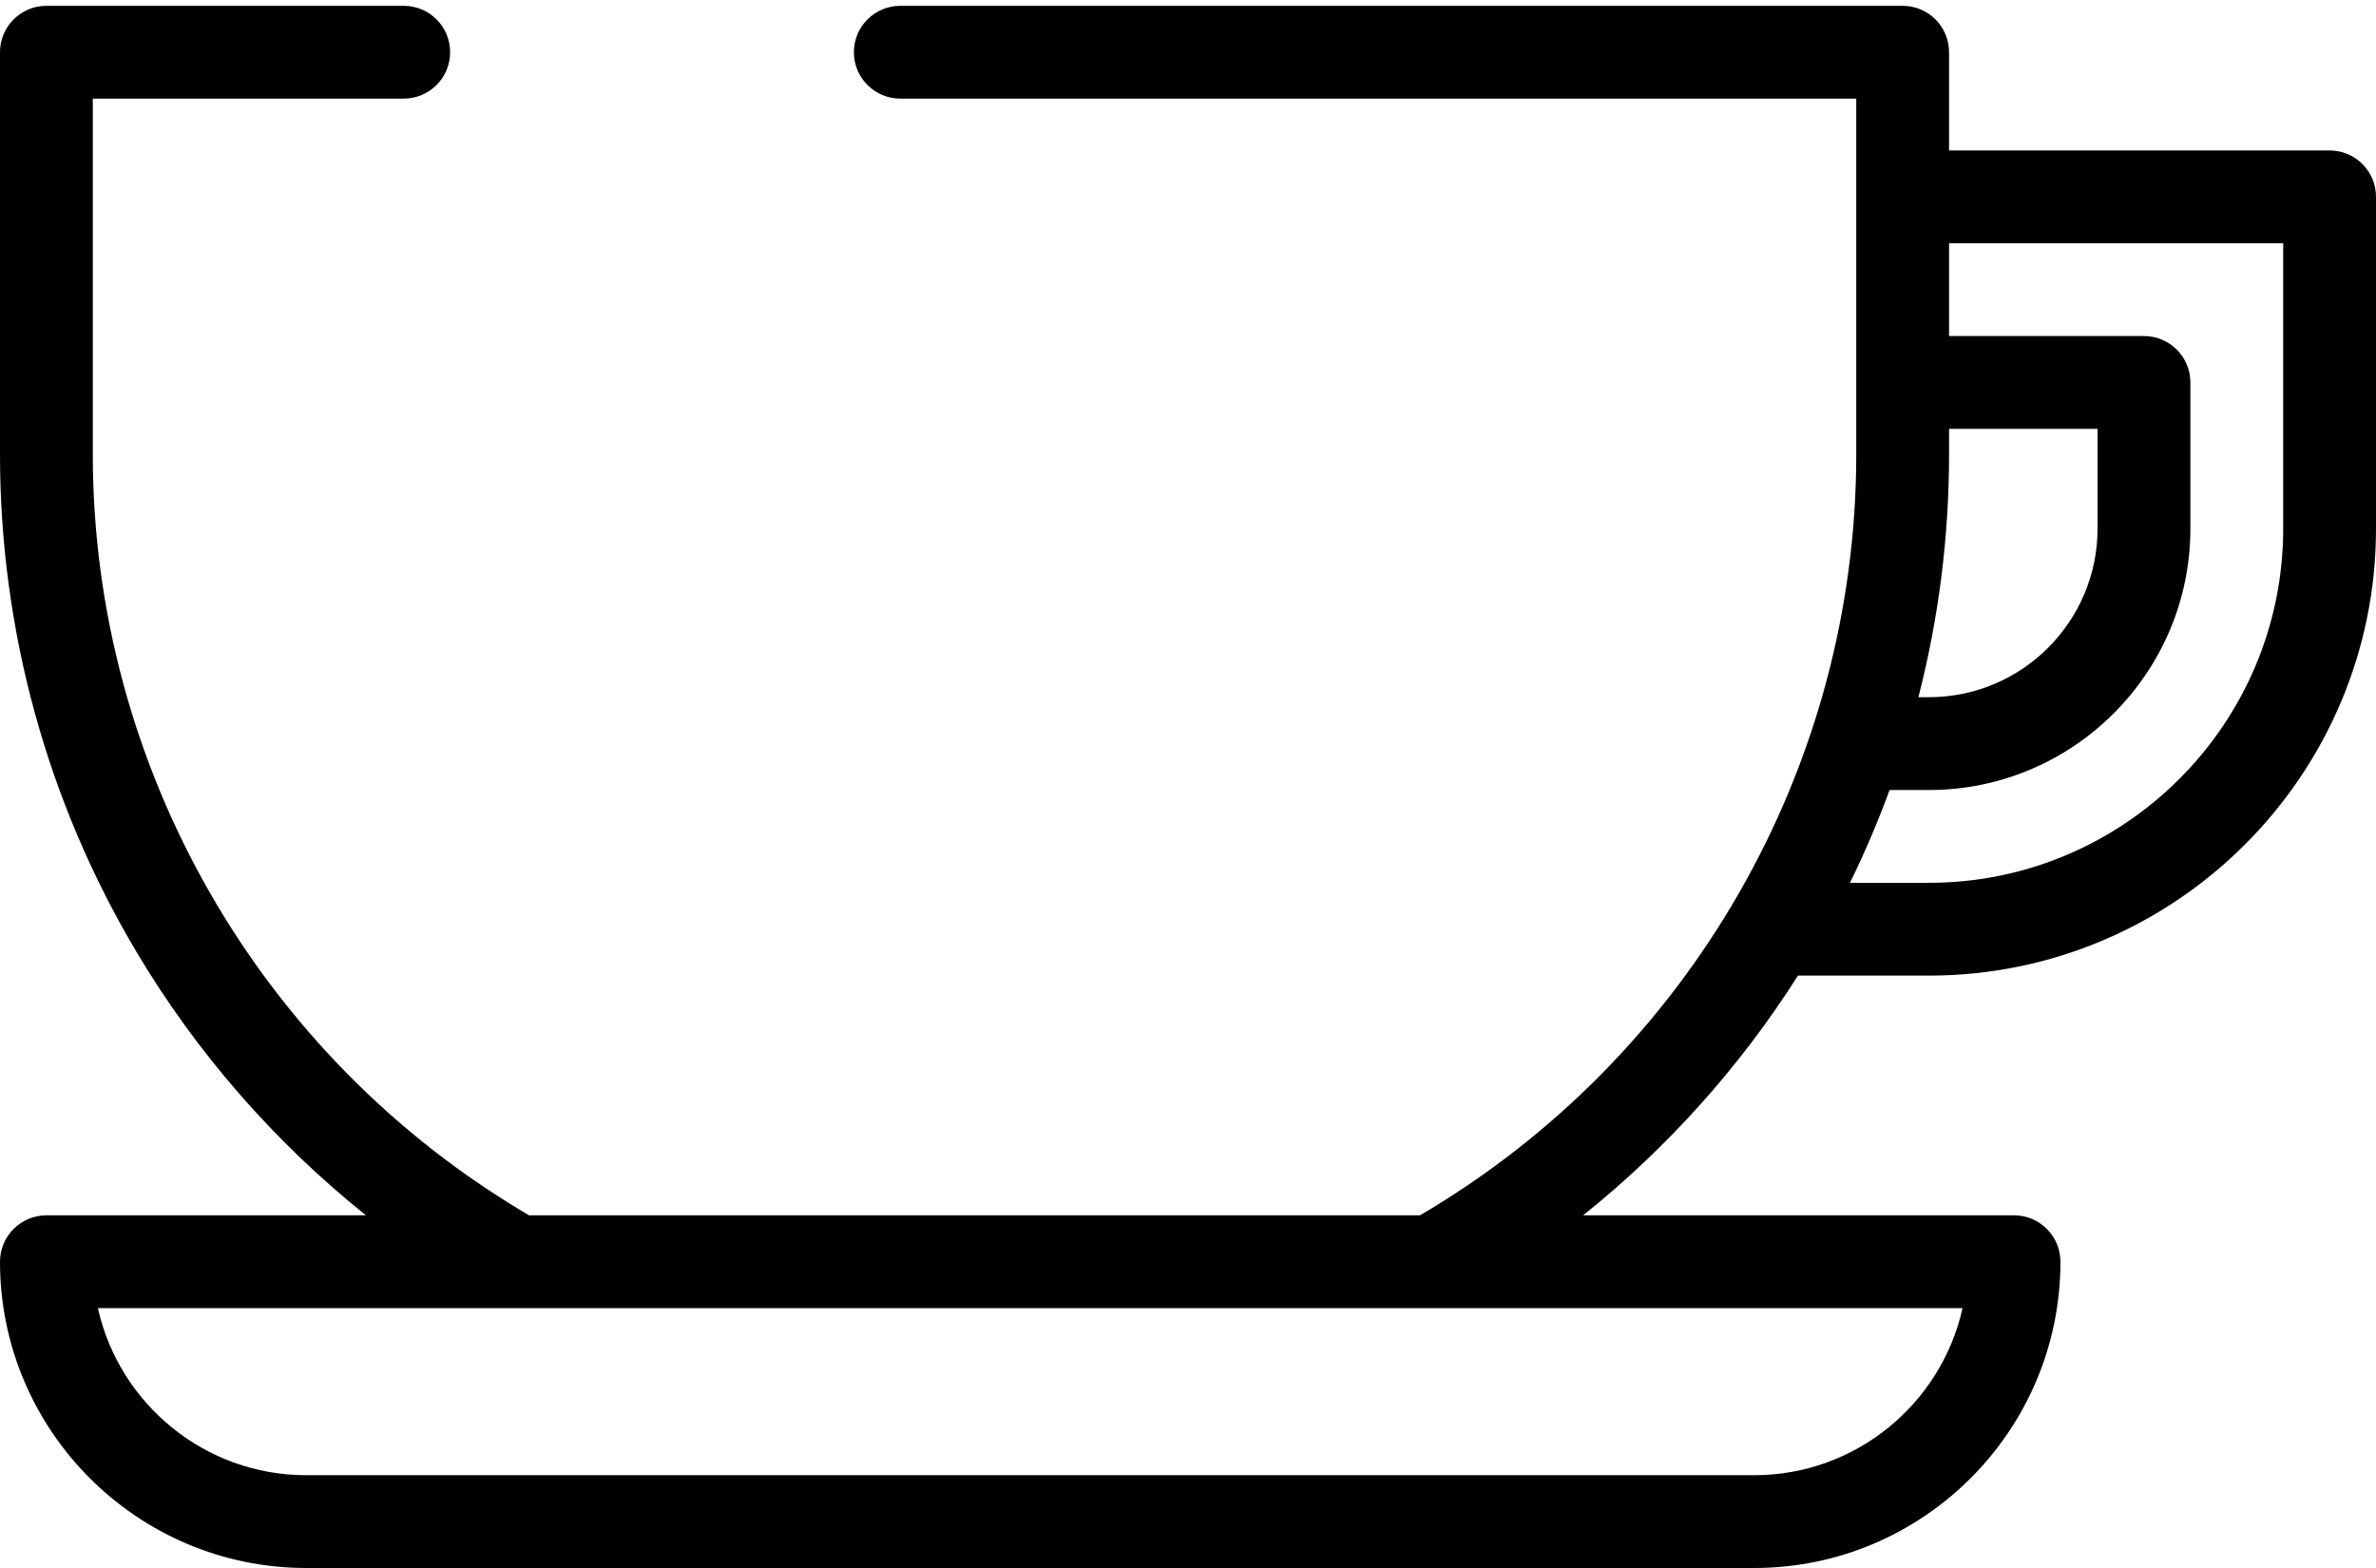 <svg viewBox="0 0 100 66"  xmlns="http://www.w3.org/2000/svg">
<path d="M98.047 6.332H82.031V2.198C82.031 1.119 81.157 0.245 80.078 0.245H37.891C36.812 0.245 35.938 1.119 35.938 2.198C35.938 3.277 36.812 4.151 37.891 4.151H78.125V19.125C78.125 32.279 71.102 44.504 59.762 51.156H22.269C10.929 44.504 3.906 32.279 3.906 19.125V4.151H16.992C18.071 4.151 18.945 3.277 18.945 2.198C18.945 1.119 18.071 0.245 16.992 0.245H1.953C0.875 0.245 0 1.119 0 2.198V19.125C0 26.508 1.984 33.747 5.739 40.059C8.271 44.316 11.556 48.076 15.403 51.156H1.953C0.875 51.156 0 52.031 0 53.109C0 60.217 5.783 66 12.891 66H73.828C80.936 66 86.719 60.217 86.719 53.109C86.719 52.031 85.844 51.156 84.766 51.156H66.629C70.169 48.321 73.232 44.91 75.672 41.065H81.185C91.56 41.065 100 32.625 100 22.25V8.285C100 7.206 99.126 6.332 98.047 6.332ZM82.599 55.062C81.704 59.081 78.112 62.094 73.828 62.094H12.891C8.607 62.094 5.014 59.081 4.12 55.062H21.746H60.285H82.599ZM82.031 19.125V18.051H88.281V22.25C88.281 26.163 85.098 29.346 81.185 29.346H80.741C81.594 26.025 82.031 22.591 82.031 19.125ZM96.094 22.25C96.094 30.471 89.406 37.159 81.185 37.159H77.861C78.484 35.885 79.041 34.581 79.528 33.253H81.185C87.252 33.253 92.188 28.317 92.188 22.25V16.098C92.188 15.019 91.313 14.145 90.234 14.145H82.031V10.238H96.094V22.25Z" />
</svg>
